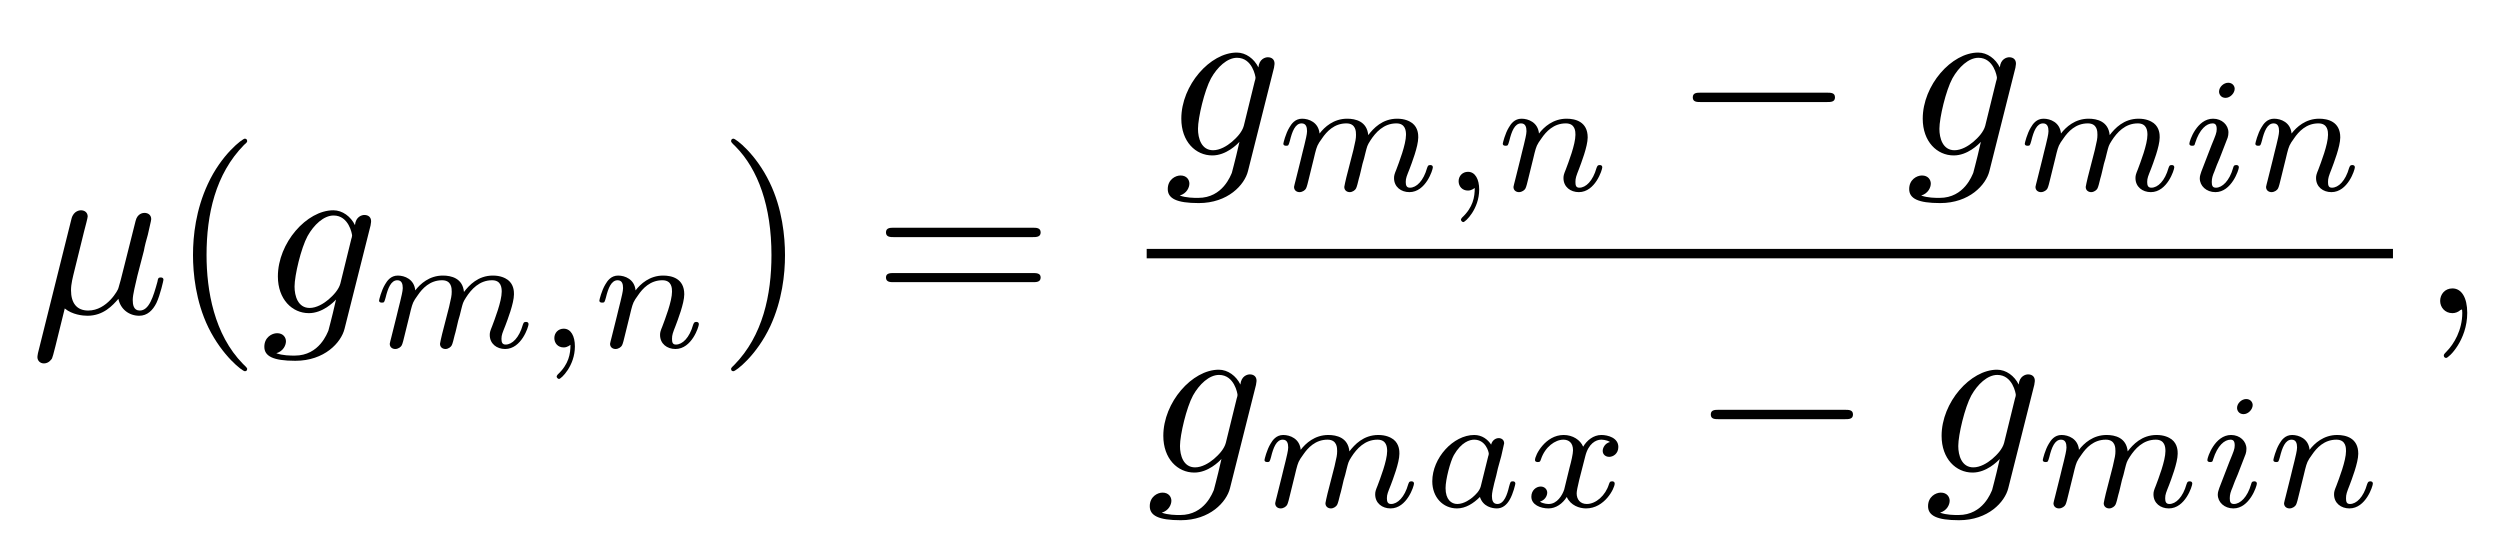 <?xml version="1.0" encoding="UTF-8"?>
<svg xmlns="http://www.w3.org/2000/svg" xmlns:xlink="http://www.w3.org/1999/xlink" width="150pt" height="32pt" viewBox="0 0 150 32" version="1.1">
<defs>
<g>
<symbol overflow="visible" id="glyph0-0">
<path style="stroke:none;" d=""/>
</symbol>
<symbol overflow="visible" id="glyph0-1">
<path style="stroke:none;" d="M 3.219 -4.891 C 3.297 -5.188 3.438 -5.719 3.438 -5.797 C 3.438 -6.031 3.266 -6.172 3.031 -6.172 C 2.984 -6.172 2.594 -6.156 2.469 -5.672 L 0.453 2.406 C 0.422 2.578 0.422 2.609 0.422 2.641 C 0.422 2.844 0.578 3.016 0.812 3.016 C 1.109 3.016 1.266 2.766 1.297 2.719 C 1.359 2.594 1.531 1.875 2.062 -0.281 C 2.516 0.094 3.141 0.156 3.422 0.156 C 4.391 0.156 4.938 -0.469 5.281 -0.859 C 5.406 -0.234 5.922 0.156 6.531 0.156 C 7.016 0.156 7.344 -0.172 7.562 -0.609 C 7.797 -1.109 7.984 -1.969 7.984 -2 C 7.984 -2.141 7.859 -2.141 7.812 -2.141 C 7.672 -2.141 7.656 -2.078 7.625 -1.891 C 7.375 -0.984 7.125 -0.156 6.562 -0.156 C 6.188 -0.156 6.141 -0.516 6.141 -0.797 C 6.141 -1.109 6.312 -1.766 6.422 -2.25 L 6.812 -3.75 C 6.844 -3.969 6.984 -4.5 7.047 -4.703 C 7.109 -5.016 7.25 -5.547 7.25 -5.641 C 7.25 -5.891 7.062 -6.016 6.844 -6.016 C 6.781 -6.016 6.422 -6 6.312 -5.531 L 5.656 -2.922 C 5.484 -2.219 5.328 -1.625 5.281 -1.5 C 5.281 -1.422 4.609 -0.156 3.469 -0.156 C 2.781 -0.156 2.438 -0.609 2.438 -1.375 C 2.438 -1.766 2.547 -2.156 2.641 -2.547 Z M 3.219 -4.891 "/>
</symbol>
<symbol overflow="visible" id="glyph0-2">
<path style="stroke:none;" d="M 6.578 -5.266 C 6.578 -5.344 6.609 -5.406 6.609 -5.516 C 6.609 -5.75 6.453 -5.891 6.203 -5.891 C 6.062 -5.891 5.688 -5.797 5.641 -5.281 C 5.391 -5.797 4.891 -6.172 4.344 -6.172 C 2.75 -6.172 1.016 -4.219 1.016 -2.203 C 1.016 -0.828 1.875 0 2.875 0 C 3.703 0 4.359 -0.656 4.5 -0.812 L 4.5 -0.797 C 4.219 0.453 4.047 1.016 4.047 1.047 C 3.984 1.172 3.516 2.547 2.031 2.547 C 1.766 2.547 1.312 2.547 0.922 2.406 C 1.344 2.281 1.5 1.922 1.5 1.688 C 1.5 1.469 1.344 1.203 0.969 1.203 C 0.656 1.203 0.203 1.453 0.203 2.016 C 0.203 2.578 0.719 2.859 2.062 2.859 C 3.812 2.859 4.812 1.766 5.016 0.938 Z M 4.766 -1.781 C 4.672 -1.422 4.359 -1.078 4.047 -0.812 C 3.75 -0.562 3.328 -0.312 2.922 -0.312 C 2.219 -0.312 2.016 -1.031 2.016 -1.594 C 2.016 -2.266 2.406 -3.906 2.797 -4.625 C 3.172 -5.297 3.766 -5.859 4.359 -5.859 C 5.281 -5.859 5.469 -4.734 5.469 -4.656 C 5.469 -4.594 5.438 -4.5 5.422 -4.453 Z M 4.766 -1.781 "/>
</symbol>
<symbol overflow="visible" id="glyph0-3">
<path style="stroke:none;" d="M 2.828 -0.016 C 2.828 -0.938 2.484 -1.484 1.938 -1.484 C 1.484 -1.484 1.203 -1.125 1.203 -0.734 C 1.203 -0.359 1.484 0 1.938 0 C 2.109 0 2.281 -0.062 2.422 -0.188 C 2.469 -0.203 2.484 -0.219 2.5 -0.219 C 2.516 -0.219 2.531 -0.203 2.531 -0.016 C 2.531 1.016 2.031 1.859 1.578 2.312 C 1.422 2.469 1.422 2.5 1.422 2.547 C 1.422 2.641 1.5 2.688 1.562 2.688 C 1.719 2.688 2.828 1.625 2.828 -0.016 Z M 2.828 -0.016 "/>
</symbol>
<symbol overflow="visible" id="glyph1-0">
<path style="stroke:none;" d=""/>
</symbol>
<symbol overflow="visible" id="glyph1-1">
<path style="stroke:none;" d="M 4.625 3.344 C 4.625 3.312 4.625 3.281 4.375 3.047 C 2.641 1.281 2.188 -1.359 2.188 -3.484 C 2.188 -5.922 2.719 -8.344 4.438 -10.094 C 4.625 -10.25 4.625 -10.281 4.625 -10.328 C 4.625 -10.422 4.562 -10.469 4.484 -10.469 C 4.344 -10.469 3.078 -9.516 2.266 -7.75 C 1.547 -6.203 1.375 -4.656 1.375 -3.484 C 1.375 -2.406 1.531 -0.719 2.297 0.859 C 3.141 2.578 4.344 3.484 4.484 3.484 C 4.562 3.484 4.625 3.453 4.625 3.344 Z M 4.625 3.344 "/>
</symbol>
<symbol overflow="visible" id="glyph1-2">
<path style="stroke:none;" d="M 4.031 -3.484 C 4.031 -4.578 3.875 -6.266 3.109 -7.844 C 2.281 -9.562 1.078 -10.469 0.938 -10.469 C 0.844 -10.469 0.797 -10.406 0.797 -10.328 C 0.797 -10.281 0.797 -10.25 1.062 -10 C 2.422 -8.625 3.219 -6.406 3.219 -3.484 C 3.219 -1.109 2.703 1.359 0.984 3.109 C 0.797 3.281 0.797 3.312 0.797 3.344 C 0.797 3.438 0.844 3.484 0.938 3.484 C 1.078 3.484 2.328 2.547 3.156 0.766 C 3.859 -0.766 4.031 -2.312 4.031 -3.484 Z M 4.031 -3.484 "/>
</symbol>
<symbol overflow="visible" id="glyph1-3">
<path style="stroke:none;" d="M 9.578 -4.562 C 9.797 -4.562 10.062 -4.562 10.062 -4.844 C 10.062 -5.125 9.797 -5.125 9.594 -5.125 L 1.234 -5.125 C 1.047 -5.125 0.781 -5.125 0.781 -4.844 C 0.781 -4.562 1.047 -4.562 1.25 -4.562 Z M 9.594 -1.859 C 9.797 -1.859 10.062 -1.859 10.062 -2.141 C 10.062 -2.406 9.797 -2.406 9.578 -2.406 L 1.25 -2.406 C 1.047 -2.406 0.781 -2.406 0.781 -2.141 C 0.781 -1.859 1.047 -1.859 1.234 -1.859 Z M 9.594 -1.859 "/>
</symbol>
<symbol overflow="visible" id="glyph2-0">
<path style="stroke:none;" d=""/>
</symbol>
<symbol overflow="visible" id="glyph2-1">
<path style="stroke:none;" d="M 4.234 -0.797 C 4.188 -0.594 4.109 -0.266 4.109 -0.219 C 4.109 0 4.281 0.094 4.438 0.094 C 4.609 0.094 4.766 -0.031 4.812 -0.125 C 4.859 -0.203 4.938 -0.516 4.984 -0.719 C 5.047 -0.906 5.141 -1.359 5.203 -1.609 C 5.266 -1.812 5.328 -2.031 5.375 -2.25 C 5.484 -2.672 5.484 -2.703 5.672 -3 C 5.984 -3.484 6.469 -4.031 7.234 -4.031 C 7.781 -4.031 7.812 -3.578 7.812 -3.344 C 7.812 -2.766 7.391 -1.688 7.234 -1.266 C 7.125 -1 7.094 -0.906 7.094 -0.75 C 7.094 -0.219 7.516 0.094 8.016 0.094 C 9 0.094 9.422 -1.25 9.422 -1.391 C 9.422 -1.531 9.297 -1.531 9.266 -1.531 C 9.125 -1.531 9.125 -1.469 9.078 -1.359 C 8.859 -0.578 8.438 -0.172 8.047 -0.172 C 7.844 -0.172 7.797 -0.312 7.797 -0.516 C 7.797 -0.75 7.859 -0.875 8.031 -1.312 C 8.141 -1.609 8.547 -2.641 8.547 -3.188 C 8.547 -3.344 8.547 -3.766 8.188 -4.047 C 8.016 -4.172 7.734 -4.312 7.281 -4.312 C 6.391 -4.312 5.859 -3.734 5.547 -3.328 C 5.469 -4.156 4.781 -4.312 4.281 -4.312 C 3.469 -4.312 2.922 -3.812 2.625 -3.422 C 2.562 -4.094 1.984 -4.312 1.578 -4.312 C 1.156 -4.312 0.938 -4 0.812 -3.781 C 0.594 -3.422 0.453 -2.859 0.453 -2.812 C 0.453 -2.688 0.594 -2.688 0.625 -2.688 C 0.766 -2.688 0.766 -2.719 0.844 -2.984 C 0.984 -3.562 1.172 -4.031 1.547 -4.031 C 1.812 -4.031 1.875 -3.812 1.875 -3.562 C 1.875 -3.375 1.781 -3.016 1.719 -2.75 C 1.656 -2.484 1.547 -2.078 1.5 -1.859 L 1.188 -0.609 C 1.156 -0.484 1.094 -0.25 1.094 -0.219 C 1.094 0 1.266 0.094 1.422 0.094 C 1.609 0.094 1.766 -0.031 1.812 -0.125 C 1.859 -0.203 1.938 -0.516 1.984 -0.719 C 2.031 -0.906 2.141 -1.359 2.203 -1.609 C 2.25 -1.812 2.312 -2.031 2.359 -2.25 C 2.469 -2.656 2.484 -2.734 2.781 -3.141 C 3.047 -3.531 3.5 -4.031 4.234 -4.031 C 4.812 -4.031 4.812 -3.531 4.812 -3.344 C 4.812 -3.109 4.781 -2.984 4.656 -2.438 Z M 4.234 -0.797 "/>
</symbol>
<symbol overflow="visible" id="glyph2-2">
<path style="stroke:none;" d="M 2.062 -0.156 C 2.062 0.375 1.969 1 1.297 1.625 C 1.266 1.672 1.234 1.703 1.234 1.75 C 1.234 1.812 1.312 1.891 1.375 1.891 C 1.5 1.891 2.328 1.109 2.328 -0.062 C 2.328 -0.672 2.094 -1.125 1.656 -1.125 C 1.328 -1.125 1.094 -0.875 1.094 -0.562 C 1.094 -0.25 1.312 0 1.656 0 C 1.891 0 2.047 -0.156 2.062 -0.156 Z M 2.062 -0.156 "/>
</symbol>
<symbol overflow="visible" id="glyph2-3">
<path style="stroke:none;" d="M 1.188 -0.609 C 1.156 -0.484 1.094 -0.25 1.094 -0.219 C 1.094 0 1.266 0.094 1.422 0.094 C 1.609 0.094 1.766 -0.031 1.812 -0.125 C 1.859 -0.203 1.938 -0.516 1.984 -0.719 C 2.031 -0.906 2.141 -1.359 2.203 -1.609 C 2.25 -1.812 2.312 -2.031 2.359 -2.25 C 2.469 -2.656 2.484 -2.734 2.781 -3.141 C 3.047 -3.531 3.5 -4.031 4.234 -4.031 C 4.812 -4.031 4.812 -3.531 4.812 -3.344 C 4.812 -2.766 4.391 -1.688 4.234 -1.266 C 4.125 -1 4.094 -0.906 4.094 -0.75 C 4.094 -0.219 4.516 0.094 5.016 0.094 C 6 0.094 6.422 -1.25 6.422 -1.391 C 6.422 -1.531 6.297 -1.531 6.266 -1.531 C 6.141 -1.531 6.125 -1.469 6.078 -1.359 C 5.859 -0.578 5.438 -0.172 5.047 -0.172 C 4.844 -0.172 4.812 -0.312 4.812 -0.516 C 4.812 -0.75 4.859 -0.875 5.031 -1.312 C 5.141 -1.609 5.547 -2.641 5.547 -3.188 C 5.547 -4.141 4.797 -4.312 4.281 -4.312 C 3.469 -4.312 2.922 -3.812 2.625 -3.422 C 2.562 -4.094 1.984 -4.312 1.578 -4.312 C 1.156 -4.312 0.938 -4 0.812 -3.781 C 0.594 -3.422 0.453 -2.859 0.453 -2.812 C 0.453 -2.688 0.594 -2.688 0.625 -2.688 C 0.766 -2.688 0.766 -2.719 0.844 -2.984 C 0.984 -3.562 1.172 -4.031 1.547 -4.031 C 1.812 -4.031 1.875 -3.812 1.875 -3.562 C 1.875 -3.375 1.781 -3.016 1.719 -2.75 C 1.656 -2.484 1.547 -2.078 1.5 -1.859 Z M 1.188 -0.609 "/>
</symbol>
<symbol overflow="visible" id="glyph2-4">
<path style="stroke:none;" d="M 3.172 -6.109 C 3.172 -6.266 3.047 -6.469 2.781 -6.469 C 2.516 -6.469 2.234 -6.219 2.234 -5.938 C 2.234 -5.766 2.359 -5.562 2.625 -5.562 C 2.906 -5.562 3.172 -5.844 3.172 -6.109 Z M 1.172 -1.141 C 1.141 -1.016 1.078 -0.906 1.078 -0.734 C 1.078 -0.281 1.469 0.094 2.016 0.094 C 2.984 0.094 3.422 -1.25 3.422 -1.391 C 3.422 -1.531 3.297 -1.531 3.266 -1.531 C 3.125 -1.531 3.109 -1.469 3.078 -1.359 C 2.859 -0.578 2.422 -0.172 2.047 -0.172 C 1.844 -0.172 1.797 -0.297 1.797 -0.516 C 1.797 -0.75 1.859 -0.922 1.953 -1.141 C 2.047 -1.406 2.156 -1.672 2.266 -1.922 C 2.359 -2.156 2.703 -3.047 2.75 -3.172 C 2.781 -3.266 2.797 -3.375 2.797 -3.484 C 2.797 -3.938 2.406 -4.312 1.875 -4.312 C 0.906 -4.312 0.453 -2.984 0.453 -2.812 C 0.453 -2.688 0.594 -2.688 0.625 -2.688 C 0.766 -2.688 0.766 -2.734 0.797 -2.844 C 1.062 -3.688 1.484 -4.031 1.844 -4.031 C 2 -4.031 2.094 -3.953 2.094 -3.688 C 2.094 -3.469 2.031 -3.328 1.781 -2.719 Z M 1.172 -1.141 "/>
</symbol>
<symbol overflow="visible" id="glyph2-5">
<path style="stroke:none;" d="M 4.125 -3.734 C 3.922 -4.047 3.578 -4.312 3.109 -4.312 C 1.859 -4.312 0.594 -2.938 0.594 -1.531 C 0.594 -0.578 1.234 0.094 2.078 0.094 C 2.594 0.094 3.062 -0.203 3.453 -0.594 C 3.641 0 4.203 0.094 4.469 0.094 C 4.812 0.094 5.062 -0.125 5.234 -0.422 C 5.453 -0.797 5.578 -1.359 5.578 -1.391 C 5.578 -1.531 5.453 -1.531 5.422 -1.531 C 5.281 -1.531 5.281 -1.484 5.203 -1.219 C 5.094 -0.75 4.906 -0.172 4.5 -0.172 C 4.234 -0.172 4.172 -0.391 4.172 -0.656 C 4.172 -0.828 4.25 -1.172 4.312 -1.422 C 4.391 -1.688 4.484 -2.094 4.531 -2.312 L 4.734 -3.047 C 4.781 -3.297 4.906 -3.766 4.906 -3.812 C 4.906 -4.031 4.734 -4.125 4.578 -4.125 C 4.406 -4.125 4.188 -4 4.125 -3.734 Z M 3.5 -1.219 C 3.422 -0.953 3.219 -0.75 3 -0.562 C 2.906 -0.484 2.516 -0.172 2.094 -0.172 C 1.734 -0.172 1.391 -0.438 1.391 -1.125 C 1.391 -1.641 1.672 -2.719 1.891 -3.109 C 2.344 -3.891 2.844 -4.031 3.109 -4.031 C 3.797 -4.031 3.984 -3.297 3.984 -3.188 C 3.984 -3.141 3.969 -3.078 3.953 -3.047 Z M 3.5 -1.219 "/>
</symbol>
<symbol overflow="visible" id="glyph2-6">
<path style="stroke:none;" d="M 2.438 -1.031 C 2.328 -0.703 2.016 -0.172 1.516 -0.172 C 1.484 -0.172 1.188 -0.172 0.984 -0.312 C 1.391 -0.438 1.422 -0.797 1.422 -0.844 C 1.422 -1.062 1.25 -1.219 1.031 -1.219 C 0.75 -1.219 0.469 -0.984 0.469 -0.609 C 0.469 -0.125 1.016 0.094 1.5 0.094 C 1.938 0.094 2.344 -0.188 2.594 -0.594 C 2.828 -0.078 3.359 0.094 3.75 0.094 C 4.875 0.094 5.469 -1.125 5.469 -1.391 C 5.469 -1.531 5.344 -1.531 5.312 -1.531 C 5.172 -1.531 5.172 -1.469 5.125 -1.359 C 4.922 -0.688 4.344 -0.172 3.797 -0.172 C 3.406 -0.172 3.188 -0.438 3.188 -0.812 C 3.188 -1.062 3.422 -1.953 3.703 -3.031 C 3.891 -3.797 4.344 -4.031 4.656 -4.031 C 4.672 -4.031 4.984 -4.031 5.188 -3.891 C 4.875 -3.812 4.75 -3.531 4.75 -3.359 C 4.75 -3.141 4.922 -3 5.141 -3 C 5.375 -3 5.688 -3.188 5.688 -3.594 C 5.688 -4.141 5.062 -4.312 4.672 -4.312 C 4.188 -4.312 3.797 -3.984 3.578 -3.609 C 3.406 -4.016 2.953 -4.312 2.406 -4.312 C 1.312 -4.312 0.688 -3.109 0.688 -2.812 C 0.688 -2.688 0.828 -2.688 0.859 -2.688 C 0.984 -2.688 1 -2.719 1.047 -2.859 C 1.297 -3.609 1.906 -4.031 2.391 -4.031 C 2.703 -4.031 2.969 -3.859 2.969 -3.391 C 2.969 -3.188 2.859 -2.703 2.766 -2.375 Z M 2.438 -1.031 "/>
</symbol>
<symbol overflow="visible" id="glyph3-0">
<path style="stroke:none;" d=""/>
</symbol>
<symbol overflow="visible" id="glyph3-1">
<path style="stroke:none;" d="M 9.188 -3.203 C 9.438 -3.203 9.688 -3.203 9.688 -3.484 C 9.688 -3.766 9.438 -3.766 9.188 -3.766 L 1.641 -3.766 C 1.406 -3.766 1.156 -3.766 1.156 -3.484 C 1.156 -3.203 1.406 -3.203 1.641 -3.203 Z M 9.188 -3.203 "/>
</symbol>
</g>
</defs>
<g id="surface1">
<g style="fill:rgb(0%,0%,0%);fill-opacity:1;">
  <use xlink:href="#glyph0-1" x="1.823" y="18.789"/>
</g>
<g style="fill:rgb(0%,0%,0%);fill-opacity:1;">
  <use xlink:href="#glyph1-1" x="10.205" y="18.789"/>
</g>
<g style="fill:rgb(0%,0%,0%);fill-opacity:1;">
  <use xlink:href="#glyph0-2" x="15.657" y="18.789"/>
</g>
<g style="fill:rgb(0%,0%,0%);fill-opacity:1;">
  <use xlink:href="#glyph2-1" x="22.291" y="20.846"/>
</g>
<g style="fill:rgb(0%,0%,0%);fill-opacity:1;">
  <use xlink:href="#glyph2-2" x="32.166" y="20.846"/>
</g>
<g style="fill:rgb(0%,0%,0%);fill-opacity:1;">
  <use xlink:href="#glyph2-3" x="35.509" y="20.846"/>
</g>
<g style="fill:rgb(0%,0%,0%);fill-opacity:1;">
  <use xlink:href="#glyph1-2" x="43.069" y="18.789"/>
</g>
<g style="fill:rgb(0%,0%,0%);fill-opacity:1;">
  <use xlink:href="#glyph1-3" x="52.377" y="18.789"/>
</g>
<g style="fill:rgb(0%,0%,0%);fill-opacity:1;">
  <use xlink:href="#glyph0-2" x="69.863" y="9.326"/>
</g>
<g style="fill:rgb(0%,0%,0%);fill-opacity:1;">
  <use xlink:href="#glyph2-1" x="76.548" y="11.434"/>
</g>
<g style="fill:rgb(0%,0%,0%);fill-opacity:1;">
  <use xlink:href="#glyph2-2" x="86.423" y="11.434"/>
</g>
<g style="fill:rgb(0%,0%,0%);fill-opacity:1;">
  <use xlink:href="#glyph2-3" x="89.714" y="11.434"/>
</g>
<g style="fill:rgb(0%,0%,0%);fill-opacity:1;">
  <use xlink:href="#glyph3-1" x="100.411" y="9.326"/>
</g>
<g style="fill:rgb(0%,0%,0%);fill-opacity:1;">
  <use xlink:href="#glyph0-2" x="114.348" y="9.326"/>
</g>
<g style="fill:rgb(0%,0%,0%);fill-opacity:1;">
  <use xlink:href="#glyph2-1" x="121.034" y="11.434"/>
</g>
<g style="fill:rgb(0%,0%,0%);fill-opacity:1;">
  <use xlink:href="#glyph2-4" x="130.909" y="11.434"/>
</g>
<g style="fill:rgb(0%,0%,0%);fill-opacity:1;">
  <use xlink:href="#glyph2-3" x="134.869" y="11.434"/>
</g>
<path style=" stroke:none;fill-rule:nonzero;fill:rgb(0%,0%,0%);fill-opacity:1;" d="M 68.801 15.5 L 143.578 15.5 L 143.578 14.934 L 68.801 14.934 Z M 68.801 15.5 "/>
<g style="fill:rgb(0%,0%,0%);fill-opacity:1;">
  <use xlink:href="#glyph0-2" x="68.783" y="28.354"/>
</g>
<g style="fill:rgb(0%,0%,0%);fill-opacity:1;">
  <use xlink:href="#glyph2-1" x="75.417" y="30.411"/>
</g>
<g style="fill:rgb(0%,0%,0%);fill-opacity:1;">
  <use xlink:href="#glyph2-5" x="85.343" y="30.411"/>
</g>
<g style="fill:rgb(0%,0%,0%);fill-opacity:1;">
  <use xlink:href="#glyph2-6" x="91.412" y="30.411"/>
</g>
<g style="fill:rgb(0%,0%,0%);fill-opacity:1;">
  <use xlink:href="#glyph3-1" x="101.491" y="28.354"/>
</g>
<g style="fill:rgb(0%,0%,0%);fill-opacity:1;">
  <use xlink:href="#glyph0-2" x="115.48" y="28.354"/>
</g>
<g style="fill:rgb(0%,0%,0%);fill-opacity:1;">
  <use xlink:href="#glyph2-1" x="122.114" y="30.411"/>
</g>
<g style="fill:rgb(0%,0%,0%);fill-opacity:1;">
  <use xlink:href="#glyph2-4" x="131.989" y="30.411"/>
</g>
<g style="fill:rgb(0%,0%,0%);fill-opacity:1;">
  <use xlink:href="#glyph2-3" x="135.949" y="30.411"/>
</g>
<g style="fill:rgb(0%,0%,0%);fill-opacity:1;">
  <use xlink:href="#glyph0-3" x="145.206" y="18.789"/>
</g>
</g>
</svg>
